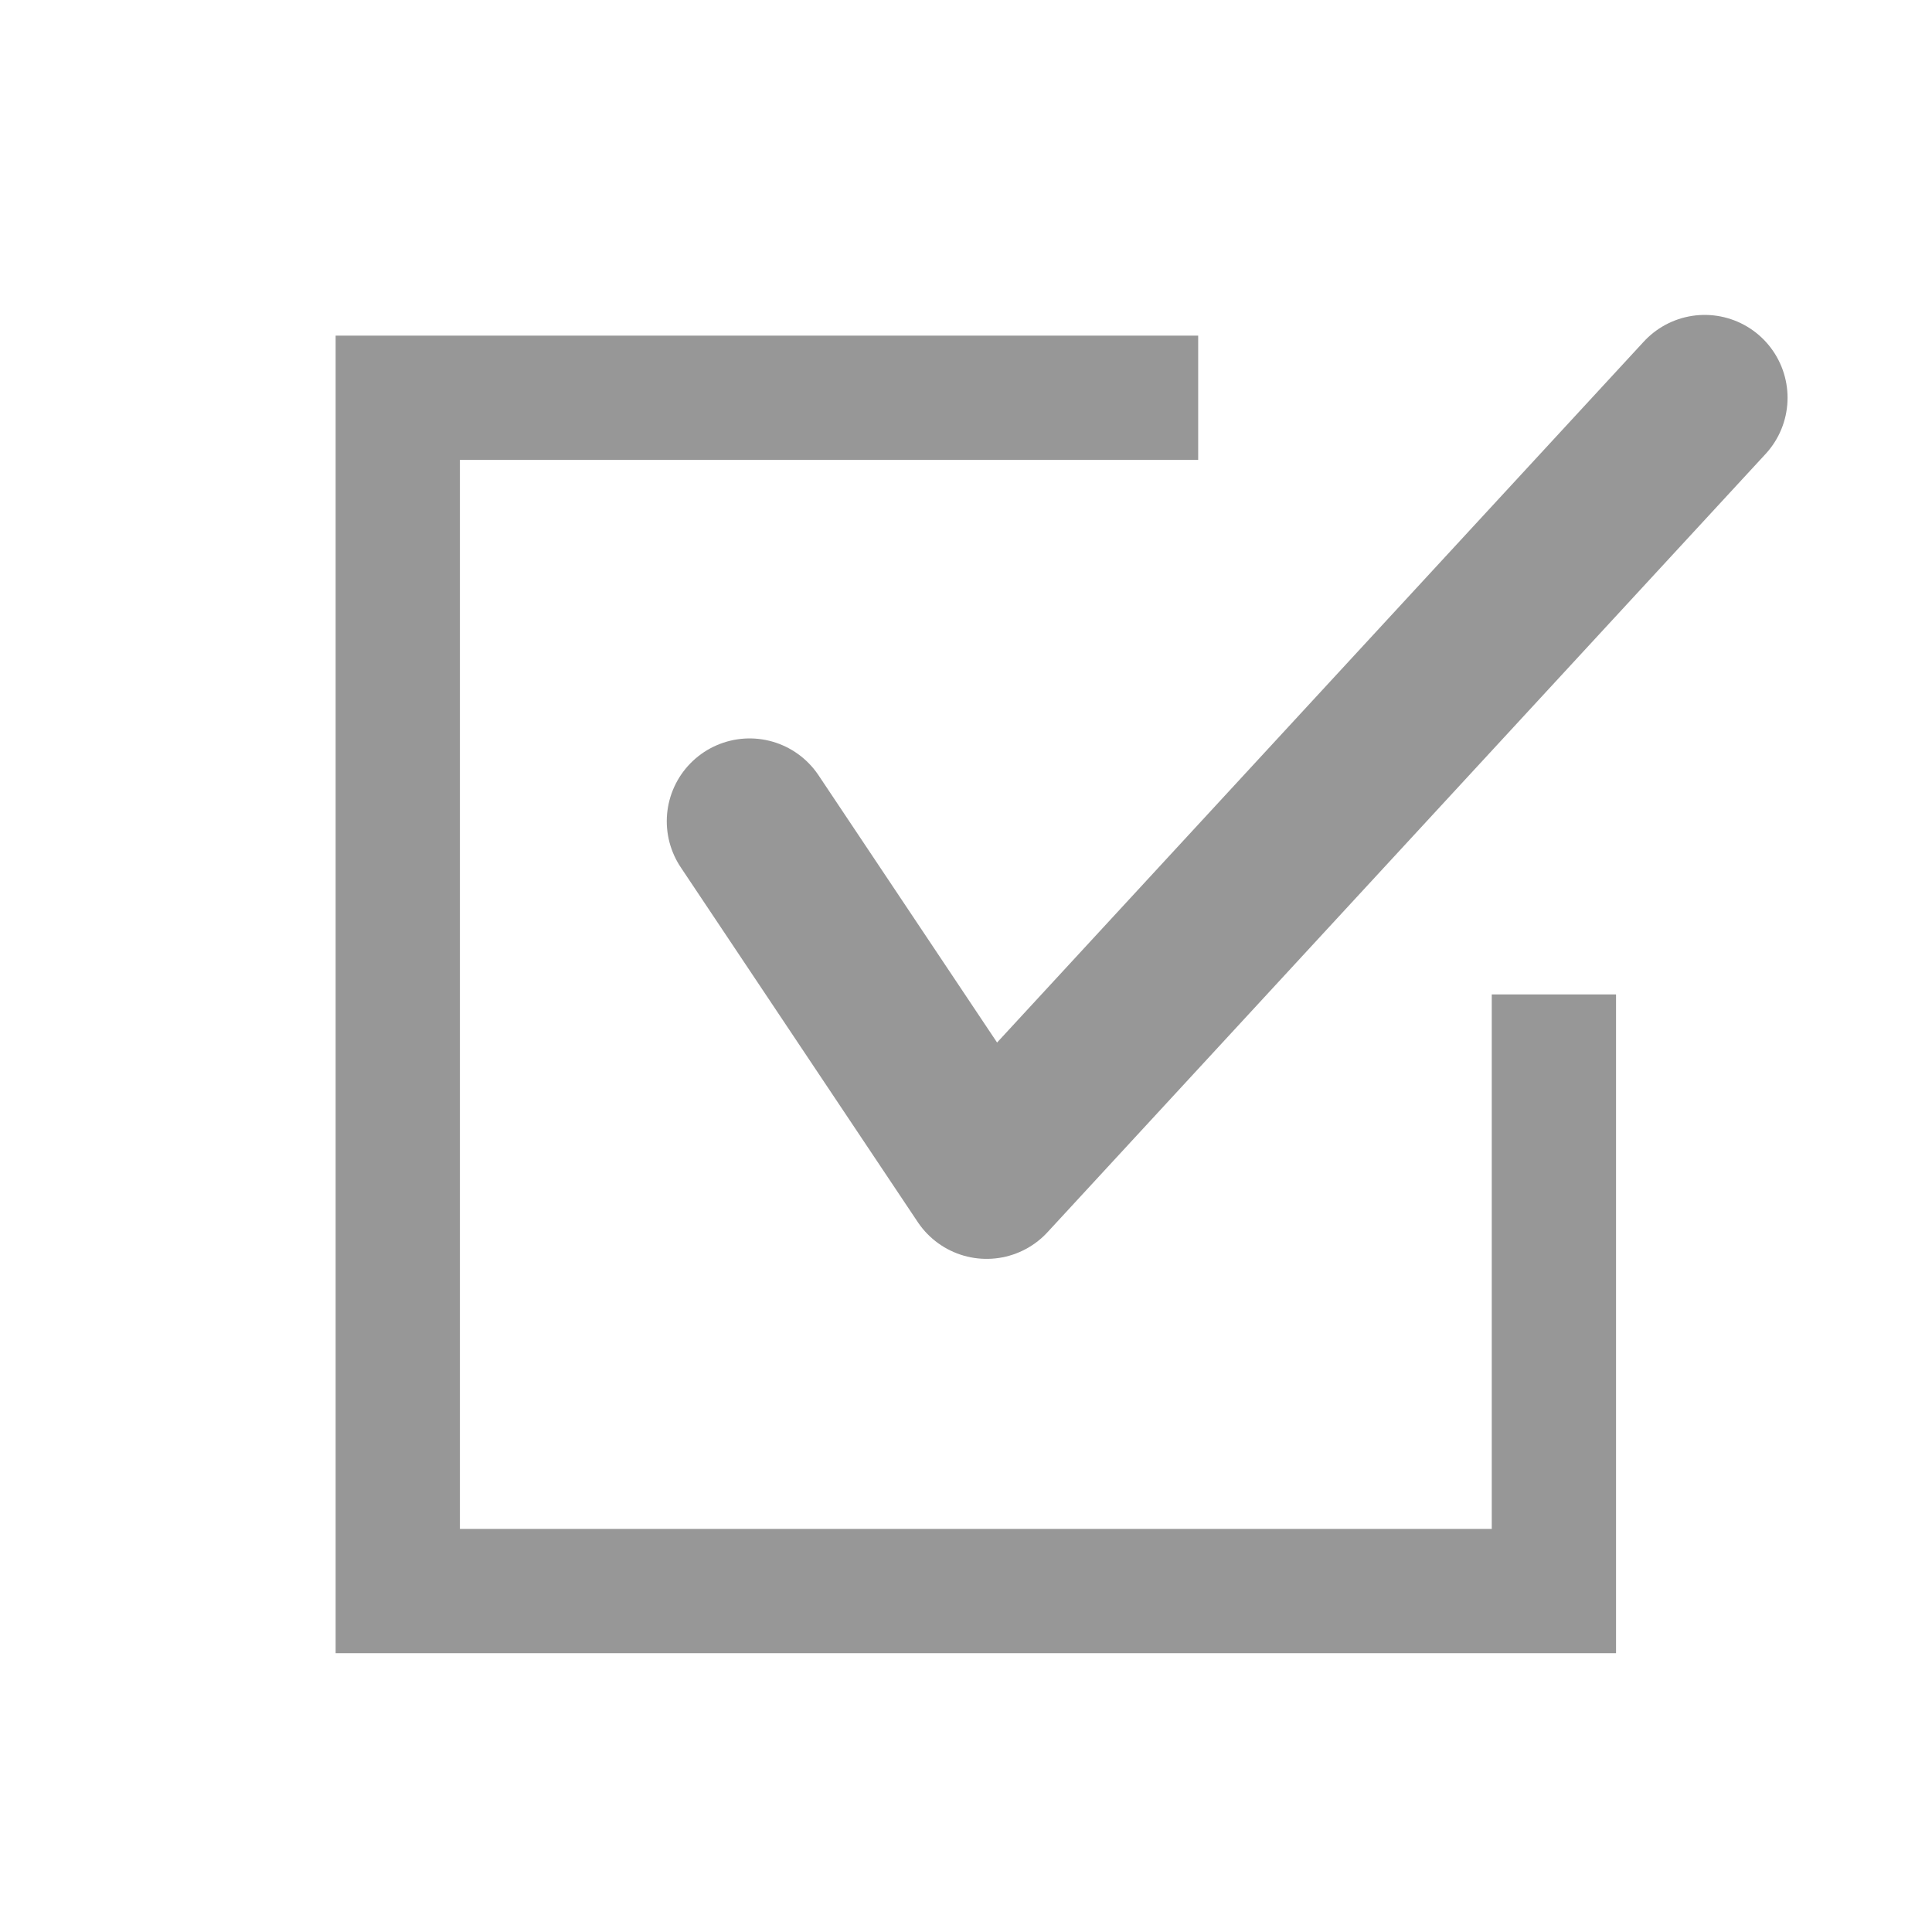 <?xml version="1.0" encoding="UTF-8"?>
<svg width="34px" height="34px" viewBox="0 0 34 34" version="1.1" xmlns="http://www.w3.org/2000/svg" xmlns:xlink="http://www.w3.org/1999/xlink">
    <!-- Generator: Sketch 52.3 (67297) - http://www.bohemiancoding.com/sketch -->
    <title>investment_check01_icon</title>
    <desc>Created with Sketch.</desc>
    <g id="investment_check01_icon" stroke="none" stroke-width="1" fill="none" fill-rule="evenodd">
        <rect id="Rectangle" fill="#FFFFFF" fill-rule="nonzero" x="0" y="0" width="34" height="34"></rect>
        <g id="Group-25" transform="translate(7, 7)" fill-rule="nonzero" stroke="#979797">
            <polyline id="Path-50" stroke-width="2.187" points="14.086 0 0 0 0 21 20.346 21 20.346 10.5"></polyline>
            <polyline id="Path-51" stroke-width="2.916" stroke-linecap="round" stroke-linejoin="round" points="6.192 7.453 10.363 13.696 23 0"></polyline>
        </g>
    </g>
</svg>